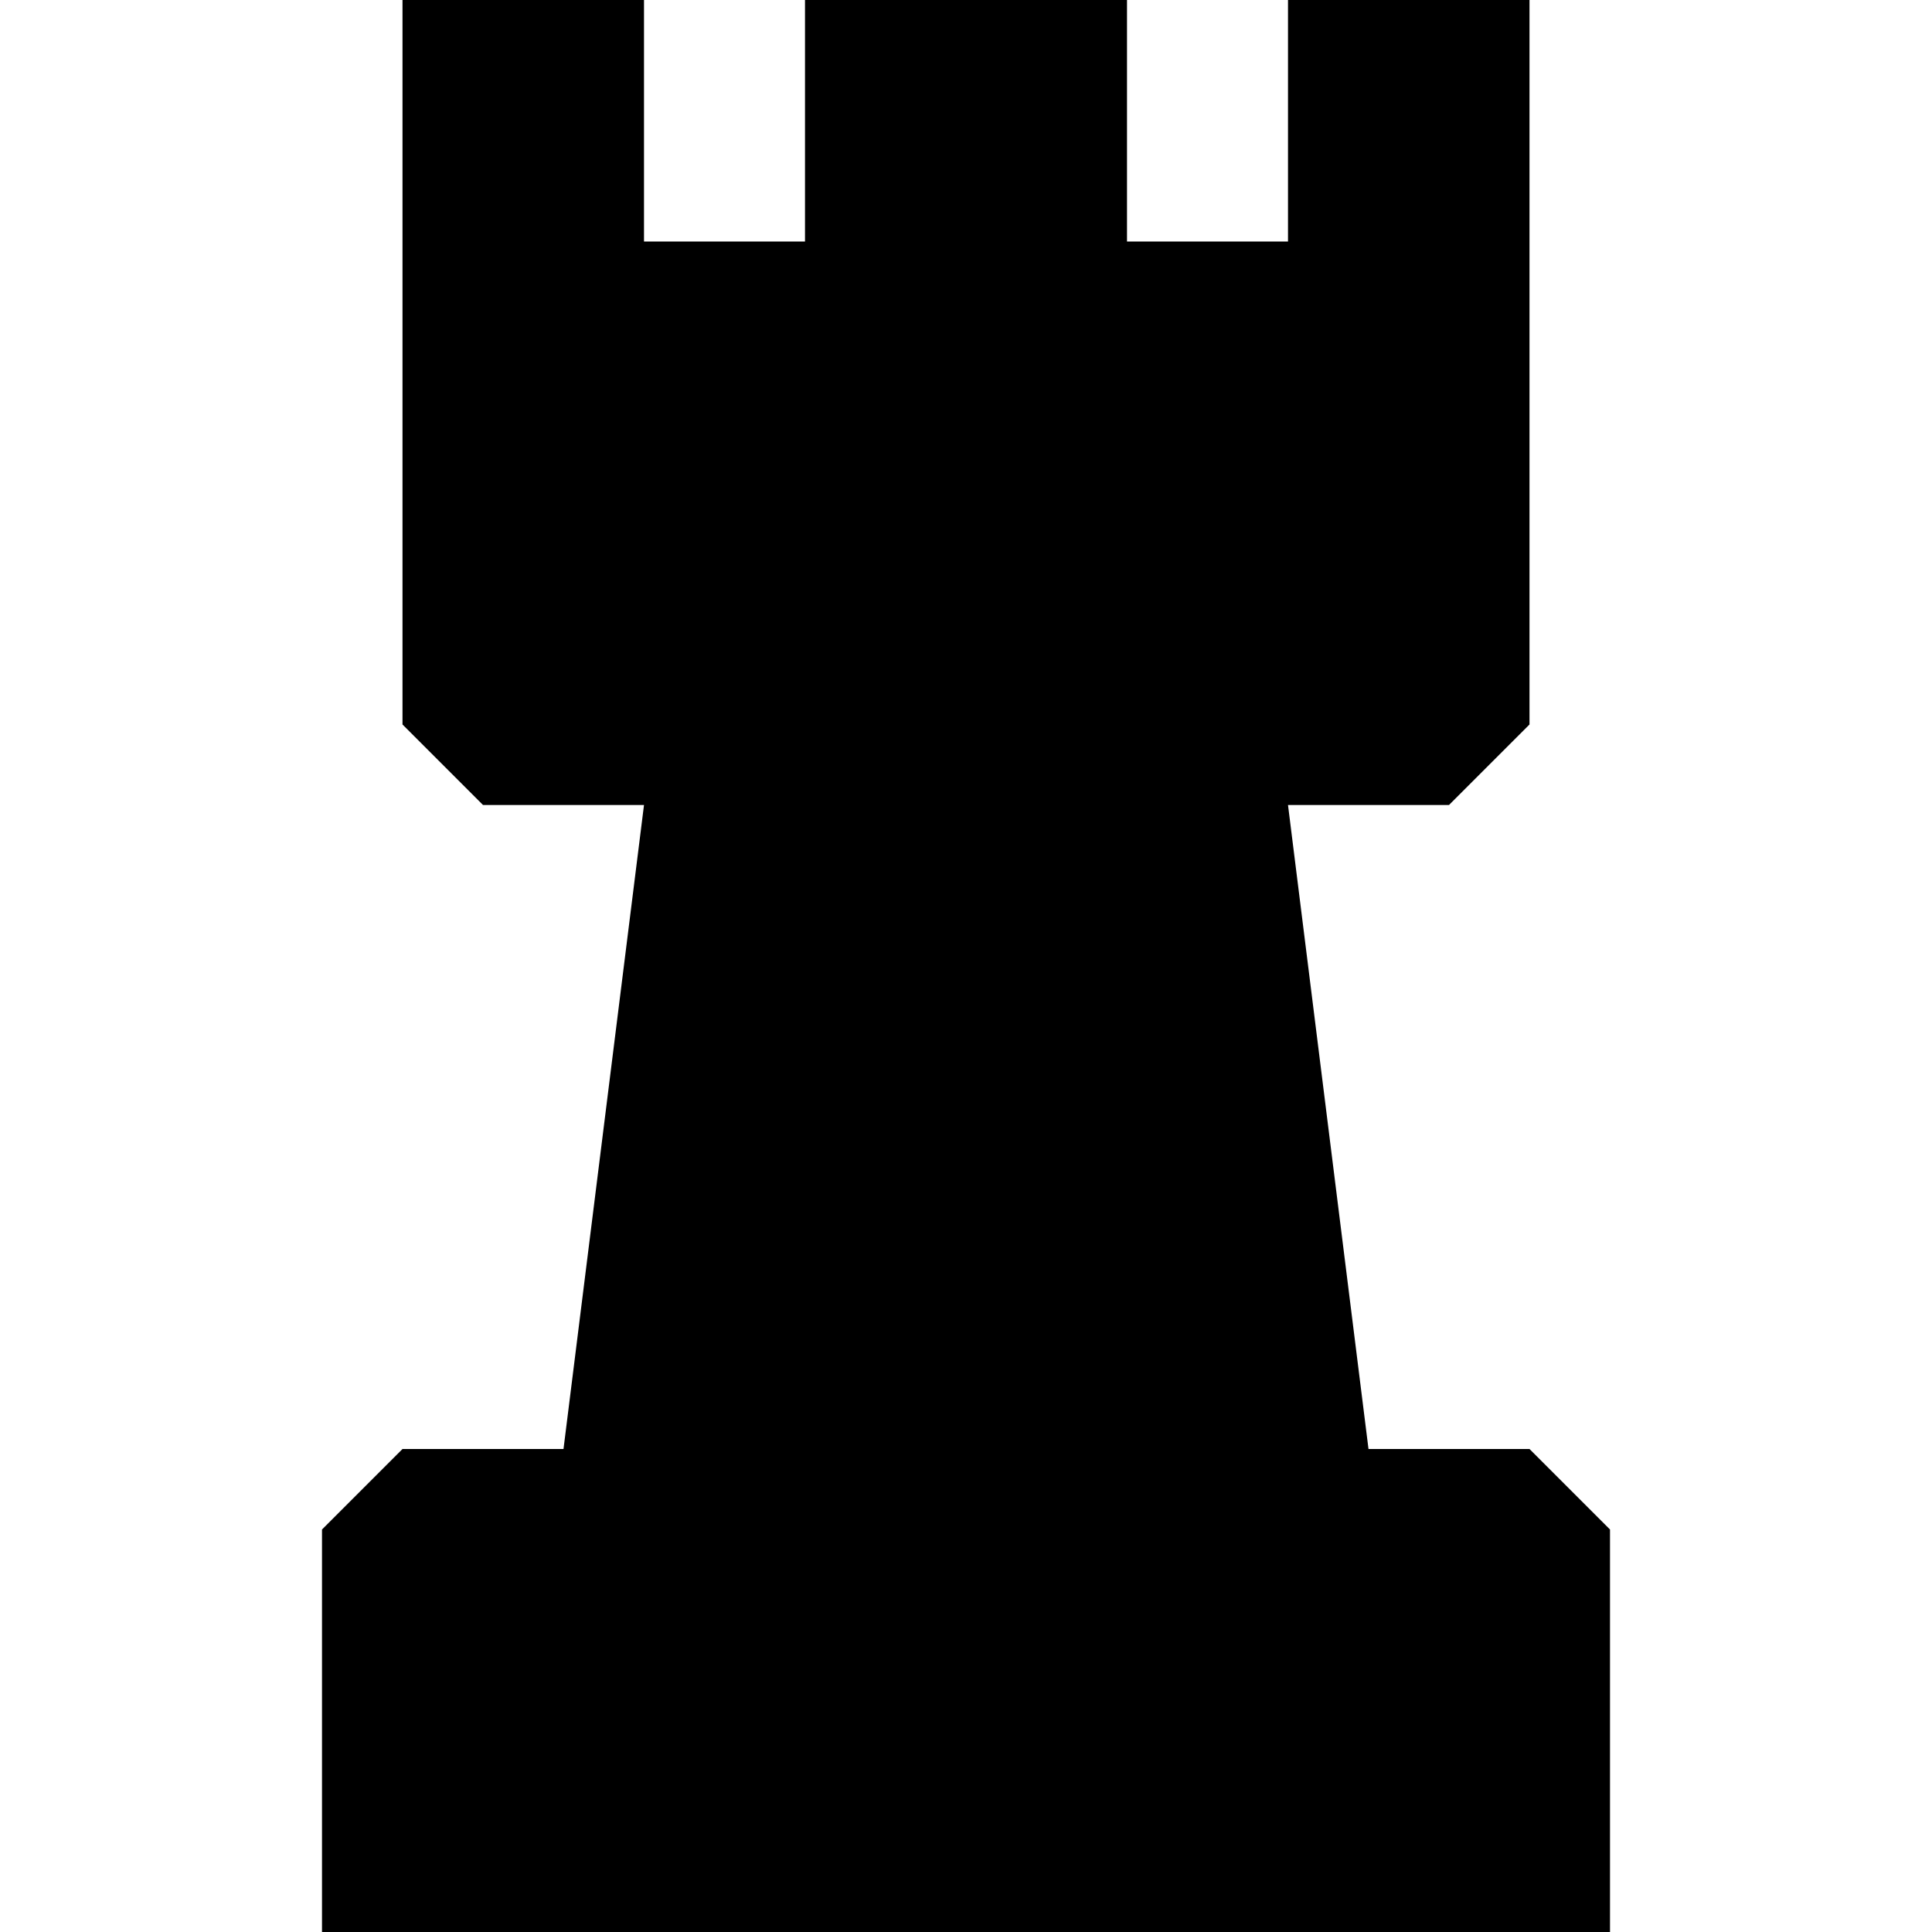 <svg xmlns="http://www.w3.org/2000/svg" width="48" height="48" viewBox="0 0 48 48">
  <title>logo</title>
  <polygon fill="currentColor" points="34 36 32 20 36 20 38 18 38 0 32 0 32 6 28 6 28 0 20 0 20 6 16 6 16 0 10 0 10 18 12 20 16 20 14 36 10 36 8 38 8 48 40 48 40 38 38 36 34 36"/>
</svg>

